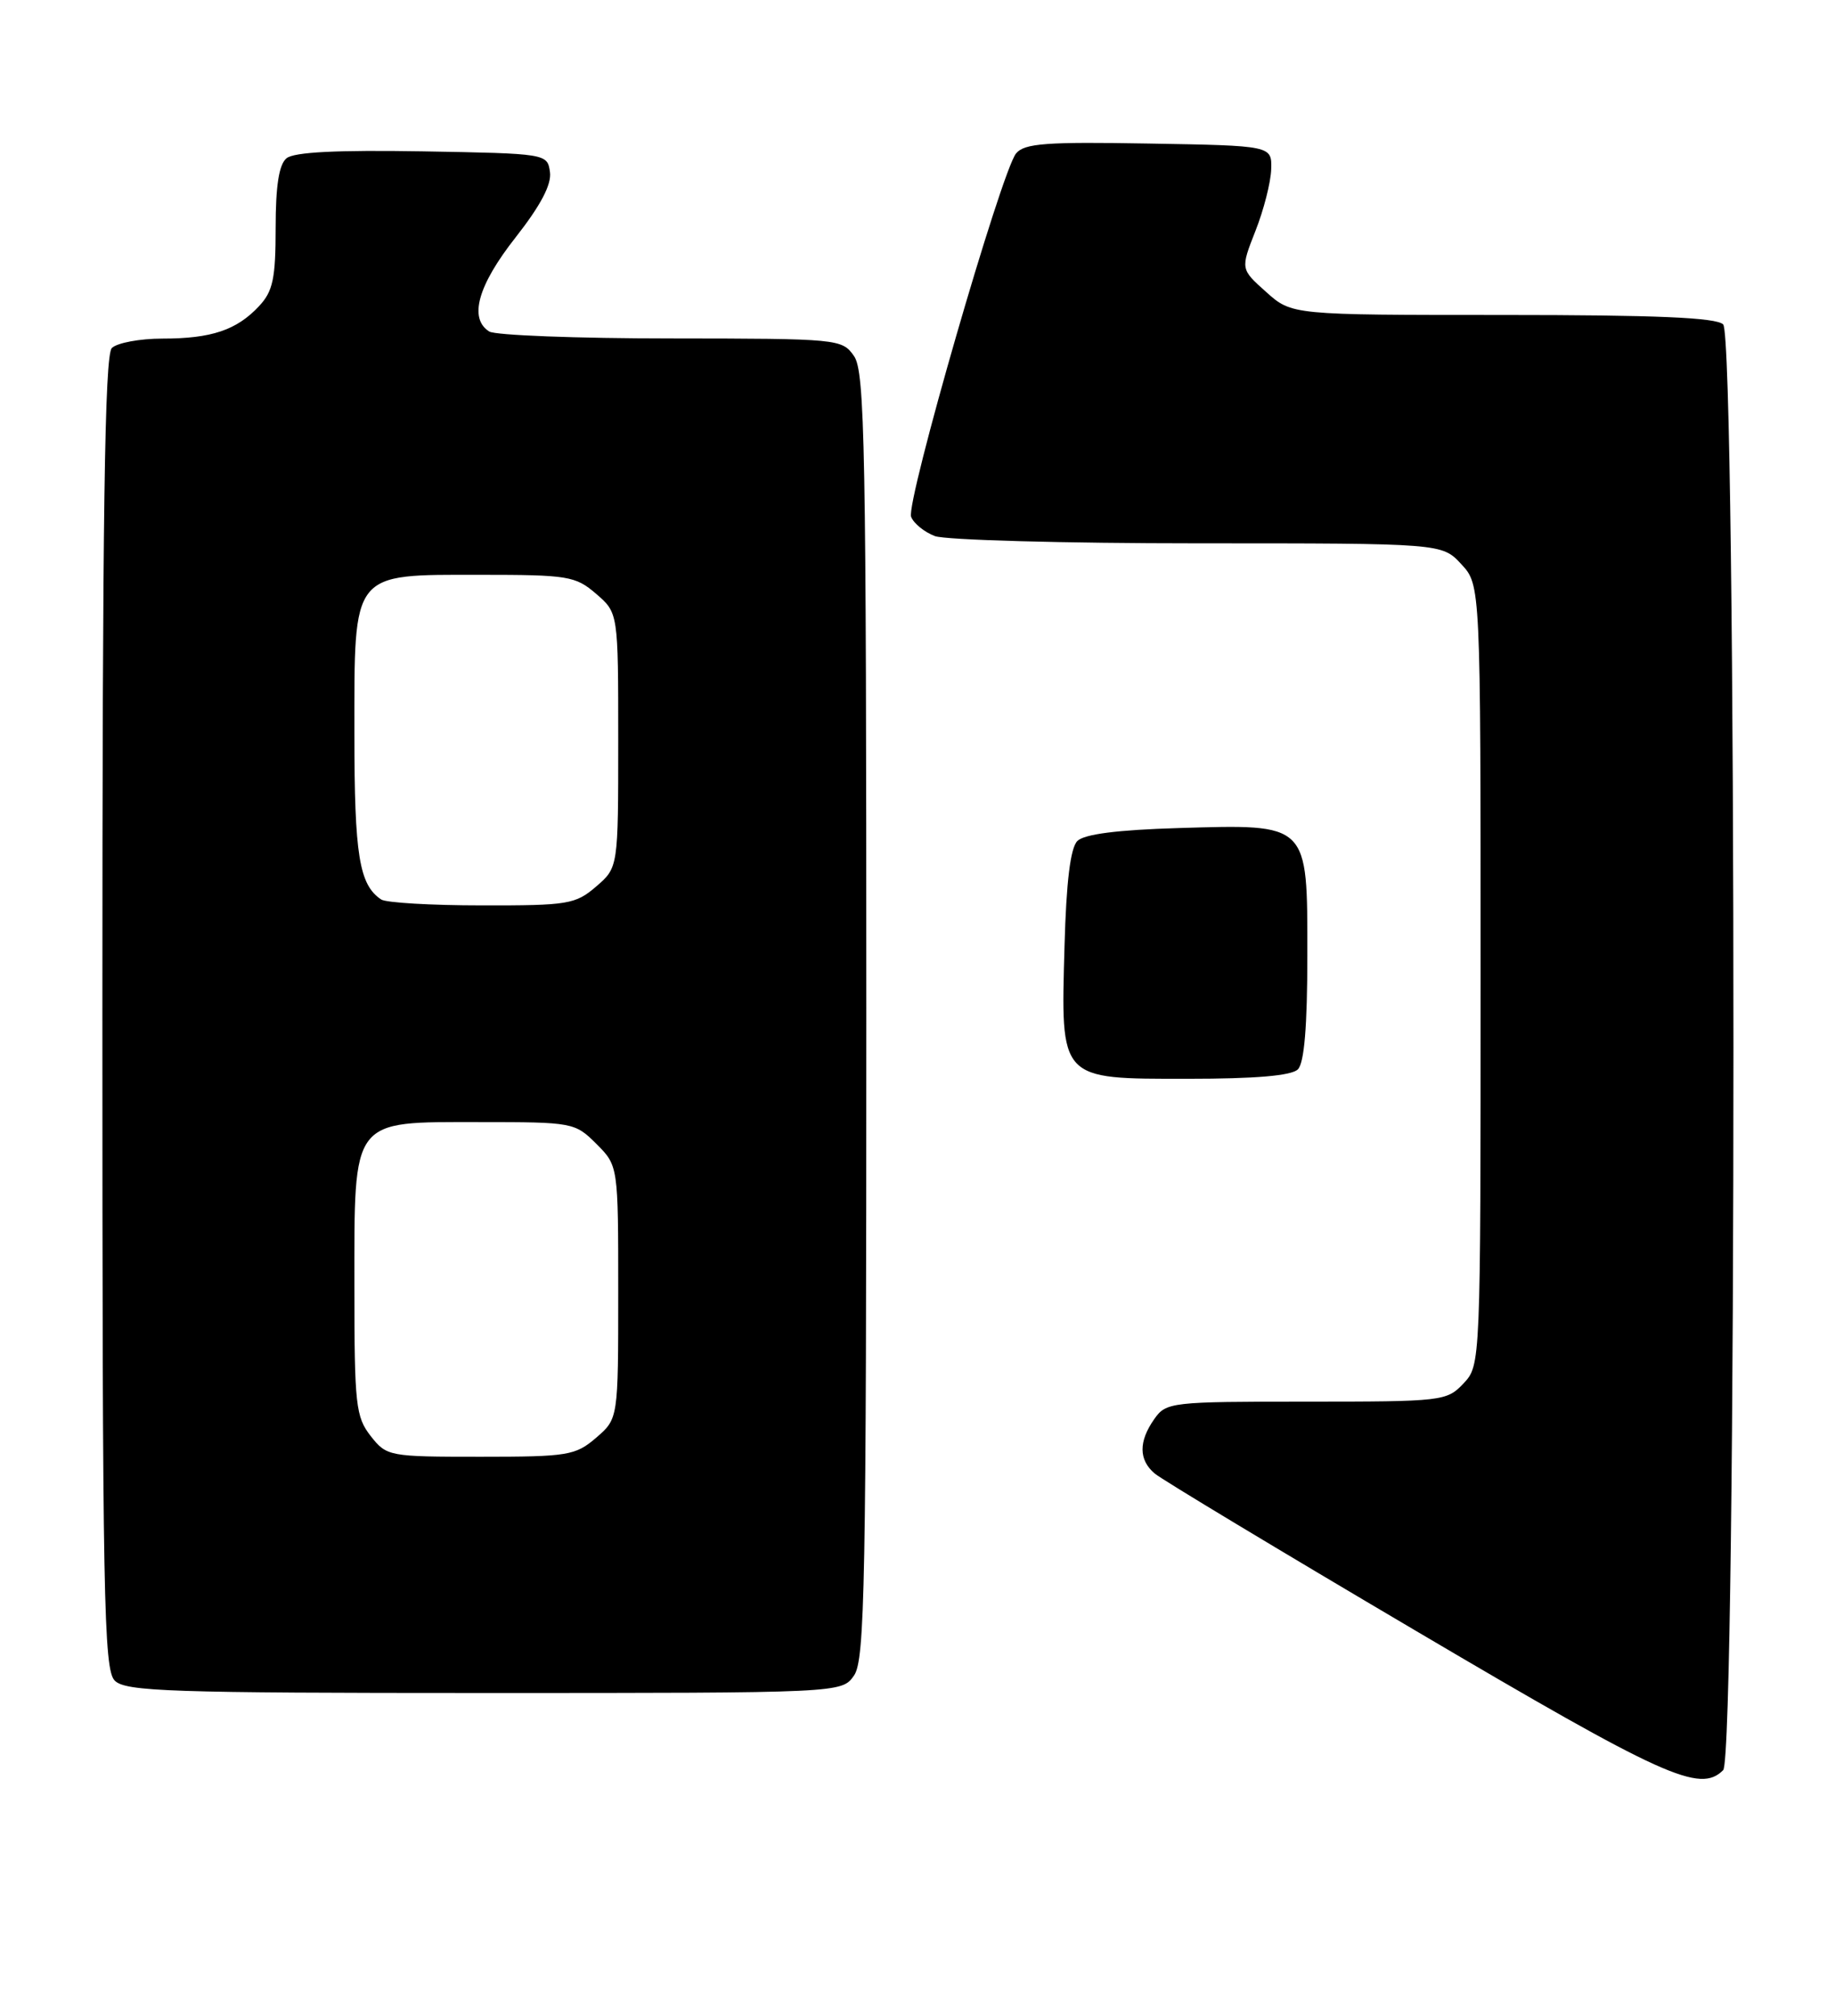<?xml version="1.0" encoding="UTF-8" standalone="no"?>
<!DOCTYPE svg PUBLIC "-//W3C//DTD SVG 1.1//EN" "http://www.w3.org/Graphics/SVG/1.1/DTD/svg11.dtd" >
<svg xmlns="http://www.w3.org/2000/svg" xmlns:xlink="http://www.w3.org/1999/xlink" version="1.1" viewBox="0 0 233 256">
 <g >
 <path fill="currentColor"
d=" M 218.80 224.80 C 220.54 223.06 220.54 42.94 218.80 41.20 C 217.93 40.33 210.31 40.00 190.82 40.00 C 164.03 40.00 164.03 40.00 160.77 37.08 C 157.51 34.17 157.51 34.17 159.41 29.33 C 160.46 26.68 161.36 23.15 161.41 21.50 C 161.50 18.50 161.50 18.50 145.89 18.23 C 132.87 18.00 130.08 18.20 129.02 19.48 C 127.16 21.71 115.00 63.84 115.69 65.63 C 116.01 66.47 117.37 67.57 118.70 68.08 C 120.04 68.58 135.07 69.00 152.11 69.00 C 183.10 69.00 183.10 69.00 185.55 71.65 C 188.00 74.29 188.00 74.29 188.00 123.83 C 188.00 173.32 188.00 173.37 185.83 175.69 C 183.71 177.94 183.16 178.00 165.88 178.00 C 148.65 178.00 148.07 178.07 146.56 180.22 C 144.56 183.07 144.58 185.40 146.62 187.13 C 147.50 187.88 162.47 196.90 179.87 207.16 C 211.35 225.73 215.84 227.76 218.80 224.80 Z  M 108.44 212.78 C 109.82 210.81 110.00 201.20 110.00 129.00 C 110.00 56.80 109.82 47.19 108.44 45.22 C 106.92 43.04 106.47 43.00 85.19 42.98 C 73.26 42.98 62.88 42.58 62.12 42.10 C 59.50 40.44 60.67 36.25 65.46 30.16 C 68.66 26.08 70.06 23.42 69.83 21.84 C 69.50 19.51 69.41 19.50 53.63 19.22 C 42.78 19.04 37.33 19.31 36.38 20.10 C 35.42 20.89 35.00 23.61 35.00 28.93 C 35.00 35.36 34.66 36.99 32.90 38.87 C 30.06 41.92 26.85 43.00 20.63 43.00 C 17.76 43.00 14.86 43.54 14.20 44.20 C 13.29 45.11 13.00 65.23 13.00 128.63 C 13.00 202.96 13.17 212.03 14.57 213.43 C 15.95 214.81 21.60 215.00 61.51 215.00 C 106.89 215.00 106.89 215.00 108.44 212.78 Z  M 164.80 135.80 C 165.61 134.99 166.00 130.32 166.00 121.32 C 166.00 104.40 166.28 104.67 149.59 105.16 C 141.90 105.39 137.67 105.93 136.80 106.80 C 135.92 107.67 135.39 111.99 135.17 120.09 C 134.69 137.28 134.42 137.00 150.82 137.00 C 159.43 137.00 163.99 136.61 164.80 135.80 Z  M 47.07 182.37 C 45.17 179.94 45.00 178.41 45.00 163.48 C 45.00 141.82 44.49 142.50 60.89 142.50 C 72.74 142.50 73.00 142.55 75.73 145.27 C 78.50 148.05 78.50 148.05 78.50 164.11 C 78.50 180.17 78.50 180.17 75.69 182.59 C 73.07 184.84 72.12 185.00 61.02 185.00 C 49.38 185.00 49.10 184.95 47.07 182.37 Z  M 48.40 114.23 C 45.61 112.37 45.00 108.62 45.00 93.25 C 45.00 72.39 44.52 73.00 60.98 73.00 C 72.13 73.00 73.07 73.15 75.69 75.41 C 78.50 77.83 78.50 77.83 78.50 94.00 C 78.50 110.17 78.50 110.17 75.69 112.59 C 73.07 114.84 72.13 115.00 61.19 114.98 C 54.76 114.98 49.00 114.64 48.40 114.23 Z "/>
</g>
</svg>
